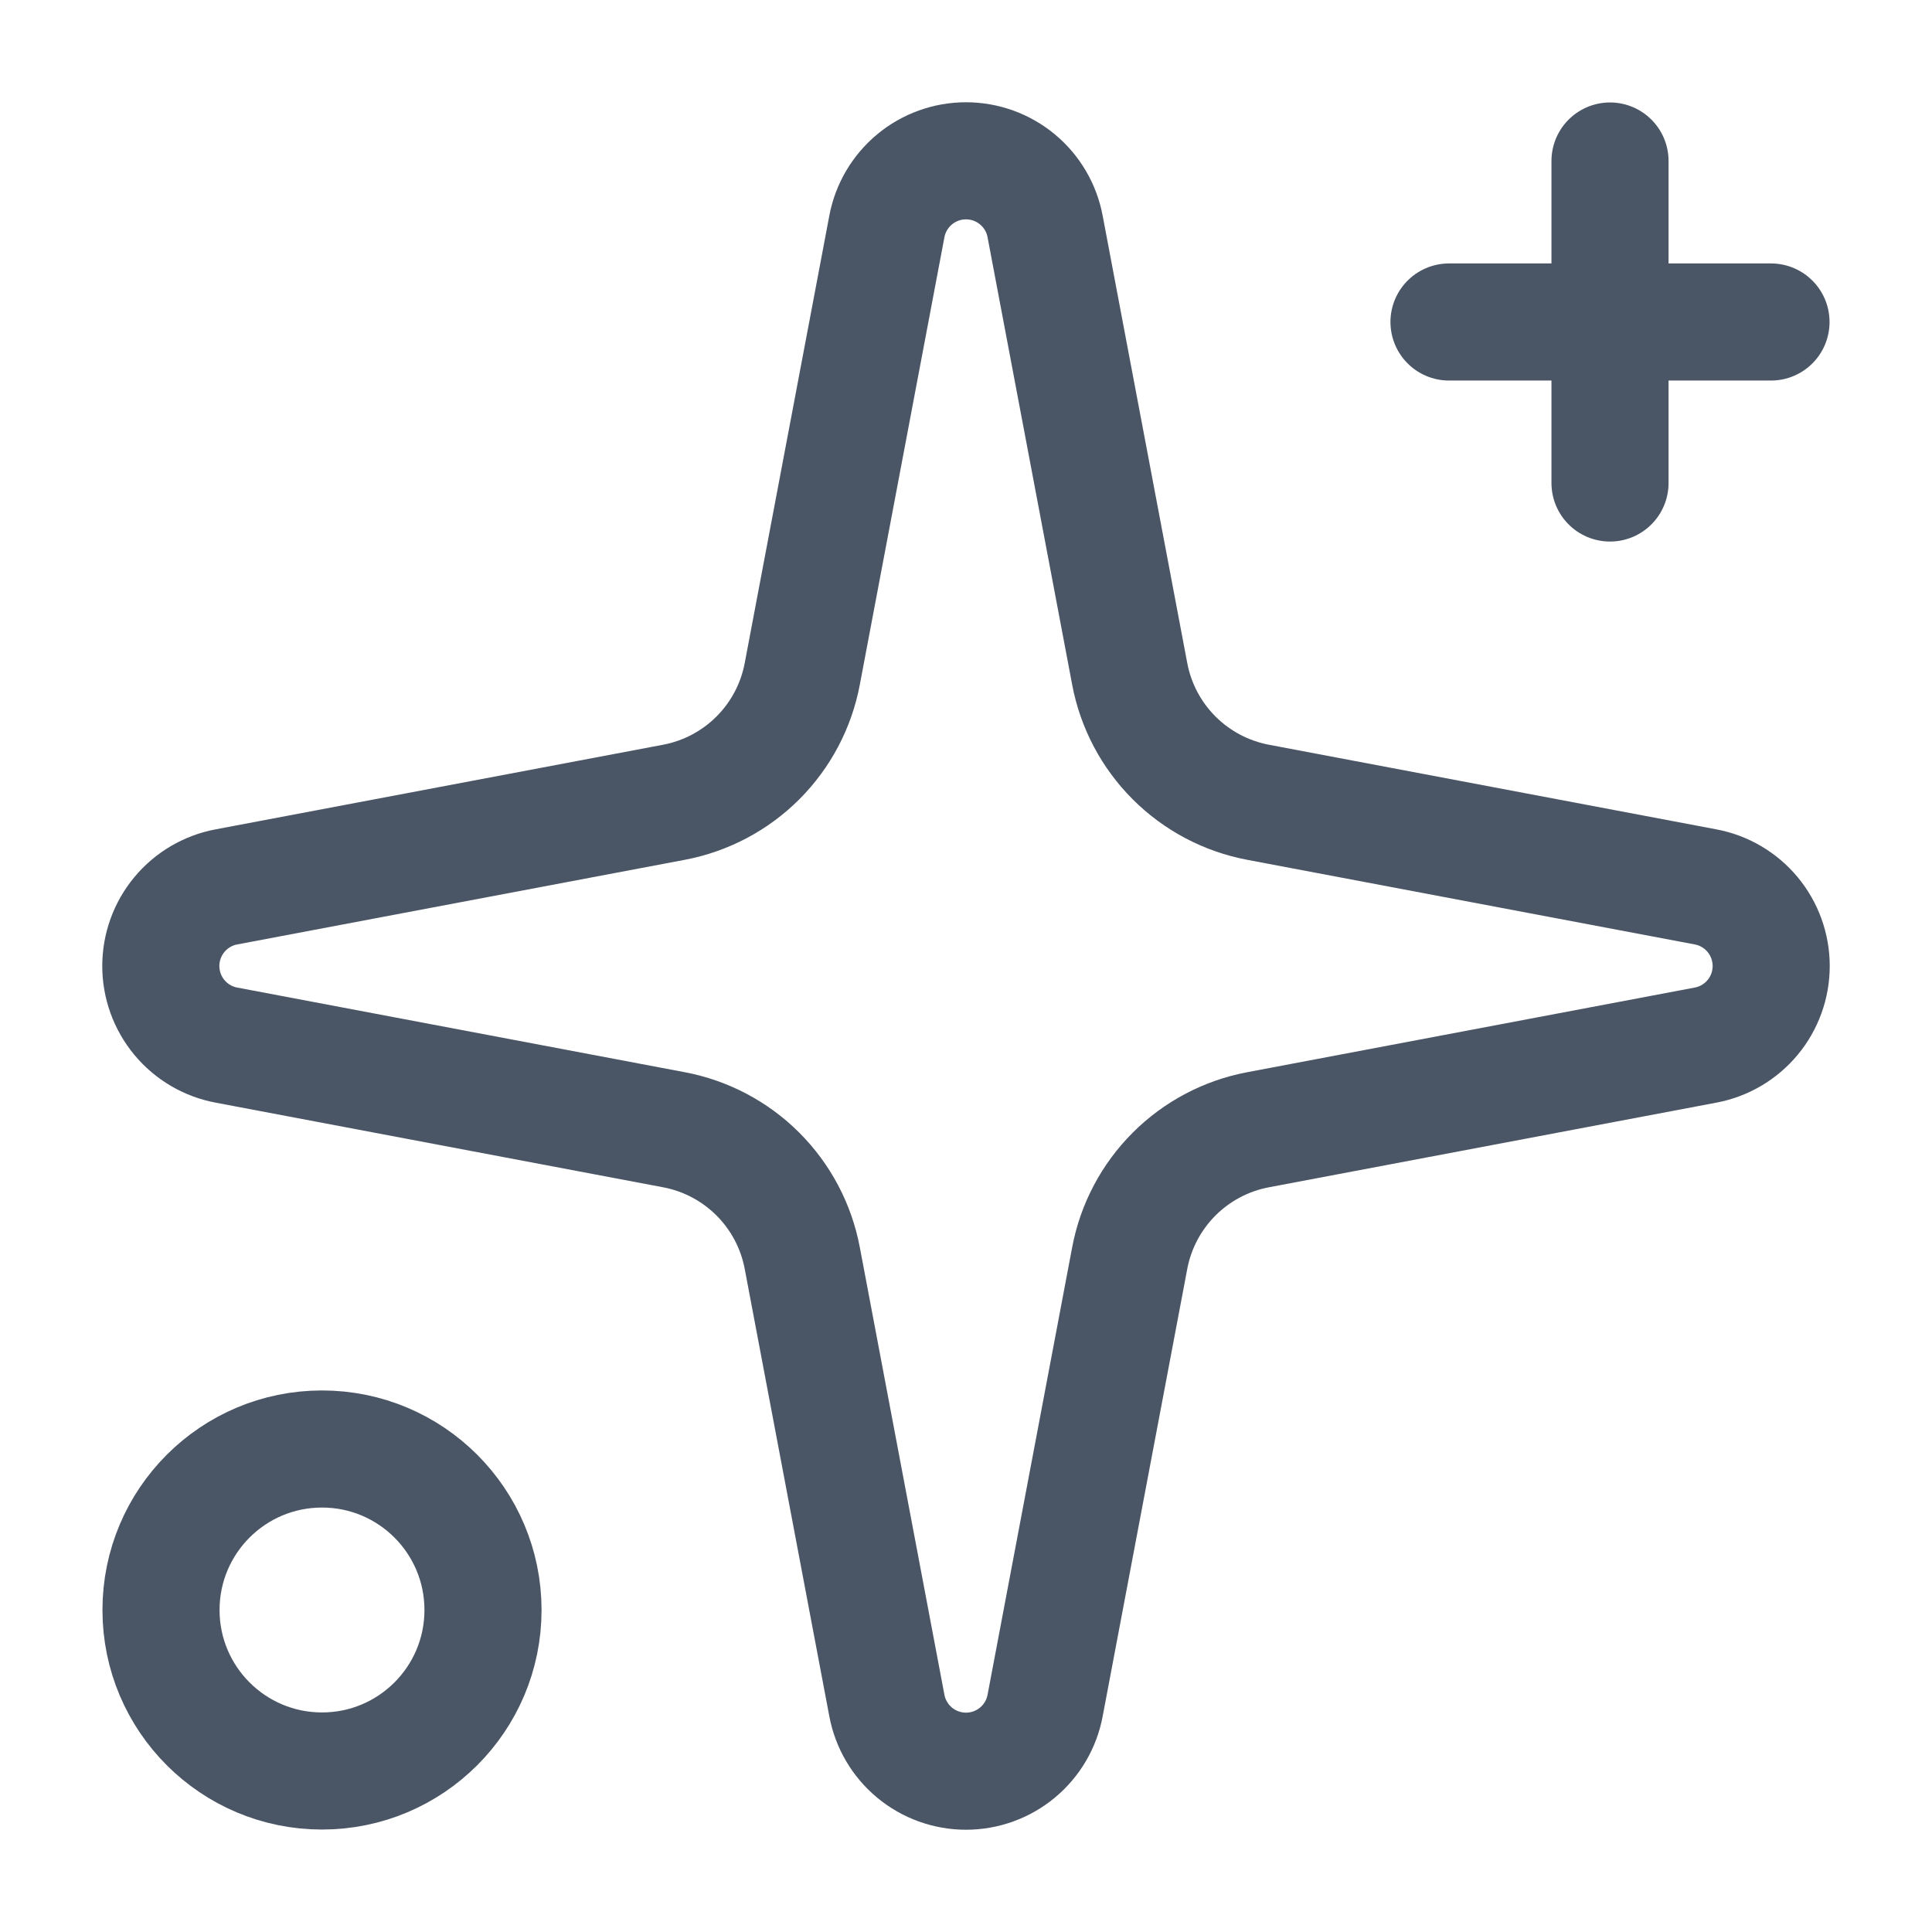 <svg width="110" height="110" viewBox="0 0 110 110" fill="none" xmlns="http://www.w3.org/2000/svg">
<path d="M50.494 12.898C50.691 11.846 51.249 10.897 52.072 10.213C52.894 9.53 53.93 9.156 55 9.156C56.069 9.156 57.105 9.53 57.928 10.213C58.751 10.897 59.309 11.846 59.505 12.898L64.322 38.372C64.664 40.183 65.545 41.849 66.848 43.152C68.151 44.455 69.817 45.335 71.628 45.678L97.102 50.495C98.154 50.691 99.103 51.249 99.787 52.072C100.47 52.895 100.844 53.931 100.844 55C100.844 56.07 100.47 57.106 99.787 57.928C99.103 58.751 98.154 59.309 97.102 59.505L71.628 64.323C69.817 64.665 68.151 65.545 66.848 66.848C65.545 68.151 64.664 69.817 64.322 71.628L59.505 97.103C59.309 98.154 58.751 99.104 57.928 99.787C57.105 100.47 56.069 100.844 55 100.844C53.93 100.844 52.894 100.47 52.072 99.787C51.249 99.104 50.691 98.154 50.494 97.103L45.677 71.628C45.335 69.817 44.455 68.151 43.152 66.848C41.849 65.545 40.183 64.665 38.371 64.323L12.897 59.505C11.846 59.309 10.896 58.751 10.213 57.928C9.53 57.106 9.156 56.07 9.156 55C9.156 53.931 9.53 52.895 10.213 52.072C10.896 51.249 11.846 50.691 12.897 50.495L38.371 45.678C40.183 45.335 41.849 44.455 43.152 43.152C44.455 41.849 45.335 40.183 45.677 38.372L50.494 12.898Z" stroke="#4A5565" stroke-width="6.667" stroke-linecap="round" stroke-linejoin="round"/>
<path d="M91.667 9.167V27.5" stroke="#4A5565" stroke-width="6.667" stroke-linecap="round" stroke-linejoin="round"/>
<path d="M100.833 18.333H82.5" stroke="#4A5565" stroke-width="6.667" stroke-linecap="round" stroke-linejoin="round"/>
<path d="M18.333 100.833C23.396 100.833 27.5 96.729 27.5 91.667C27.5 86.604 23.396 82.5 18.333 82.5C13.271 82.5 9.167 86.604 9.167 91.667C9.167 96.729 13.271 100.833 18.333 100.833Z" stroke="#4A5565" stroke-width="6.667" stroke-linecap="round" stroke-linejoin="round"/>
</svg>
